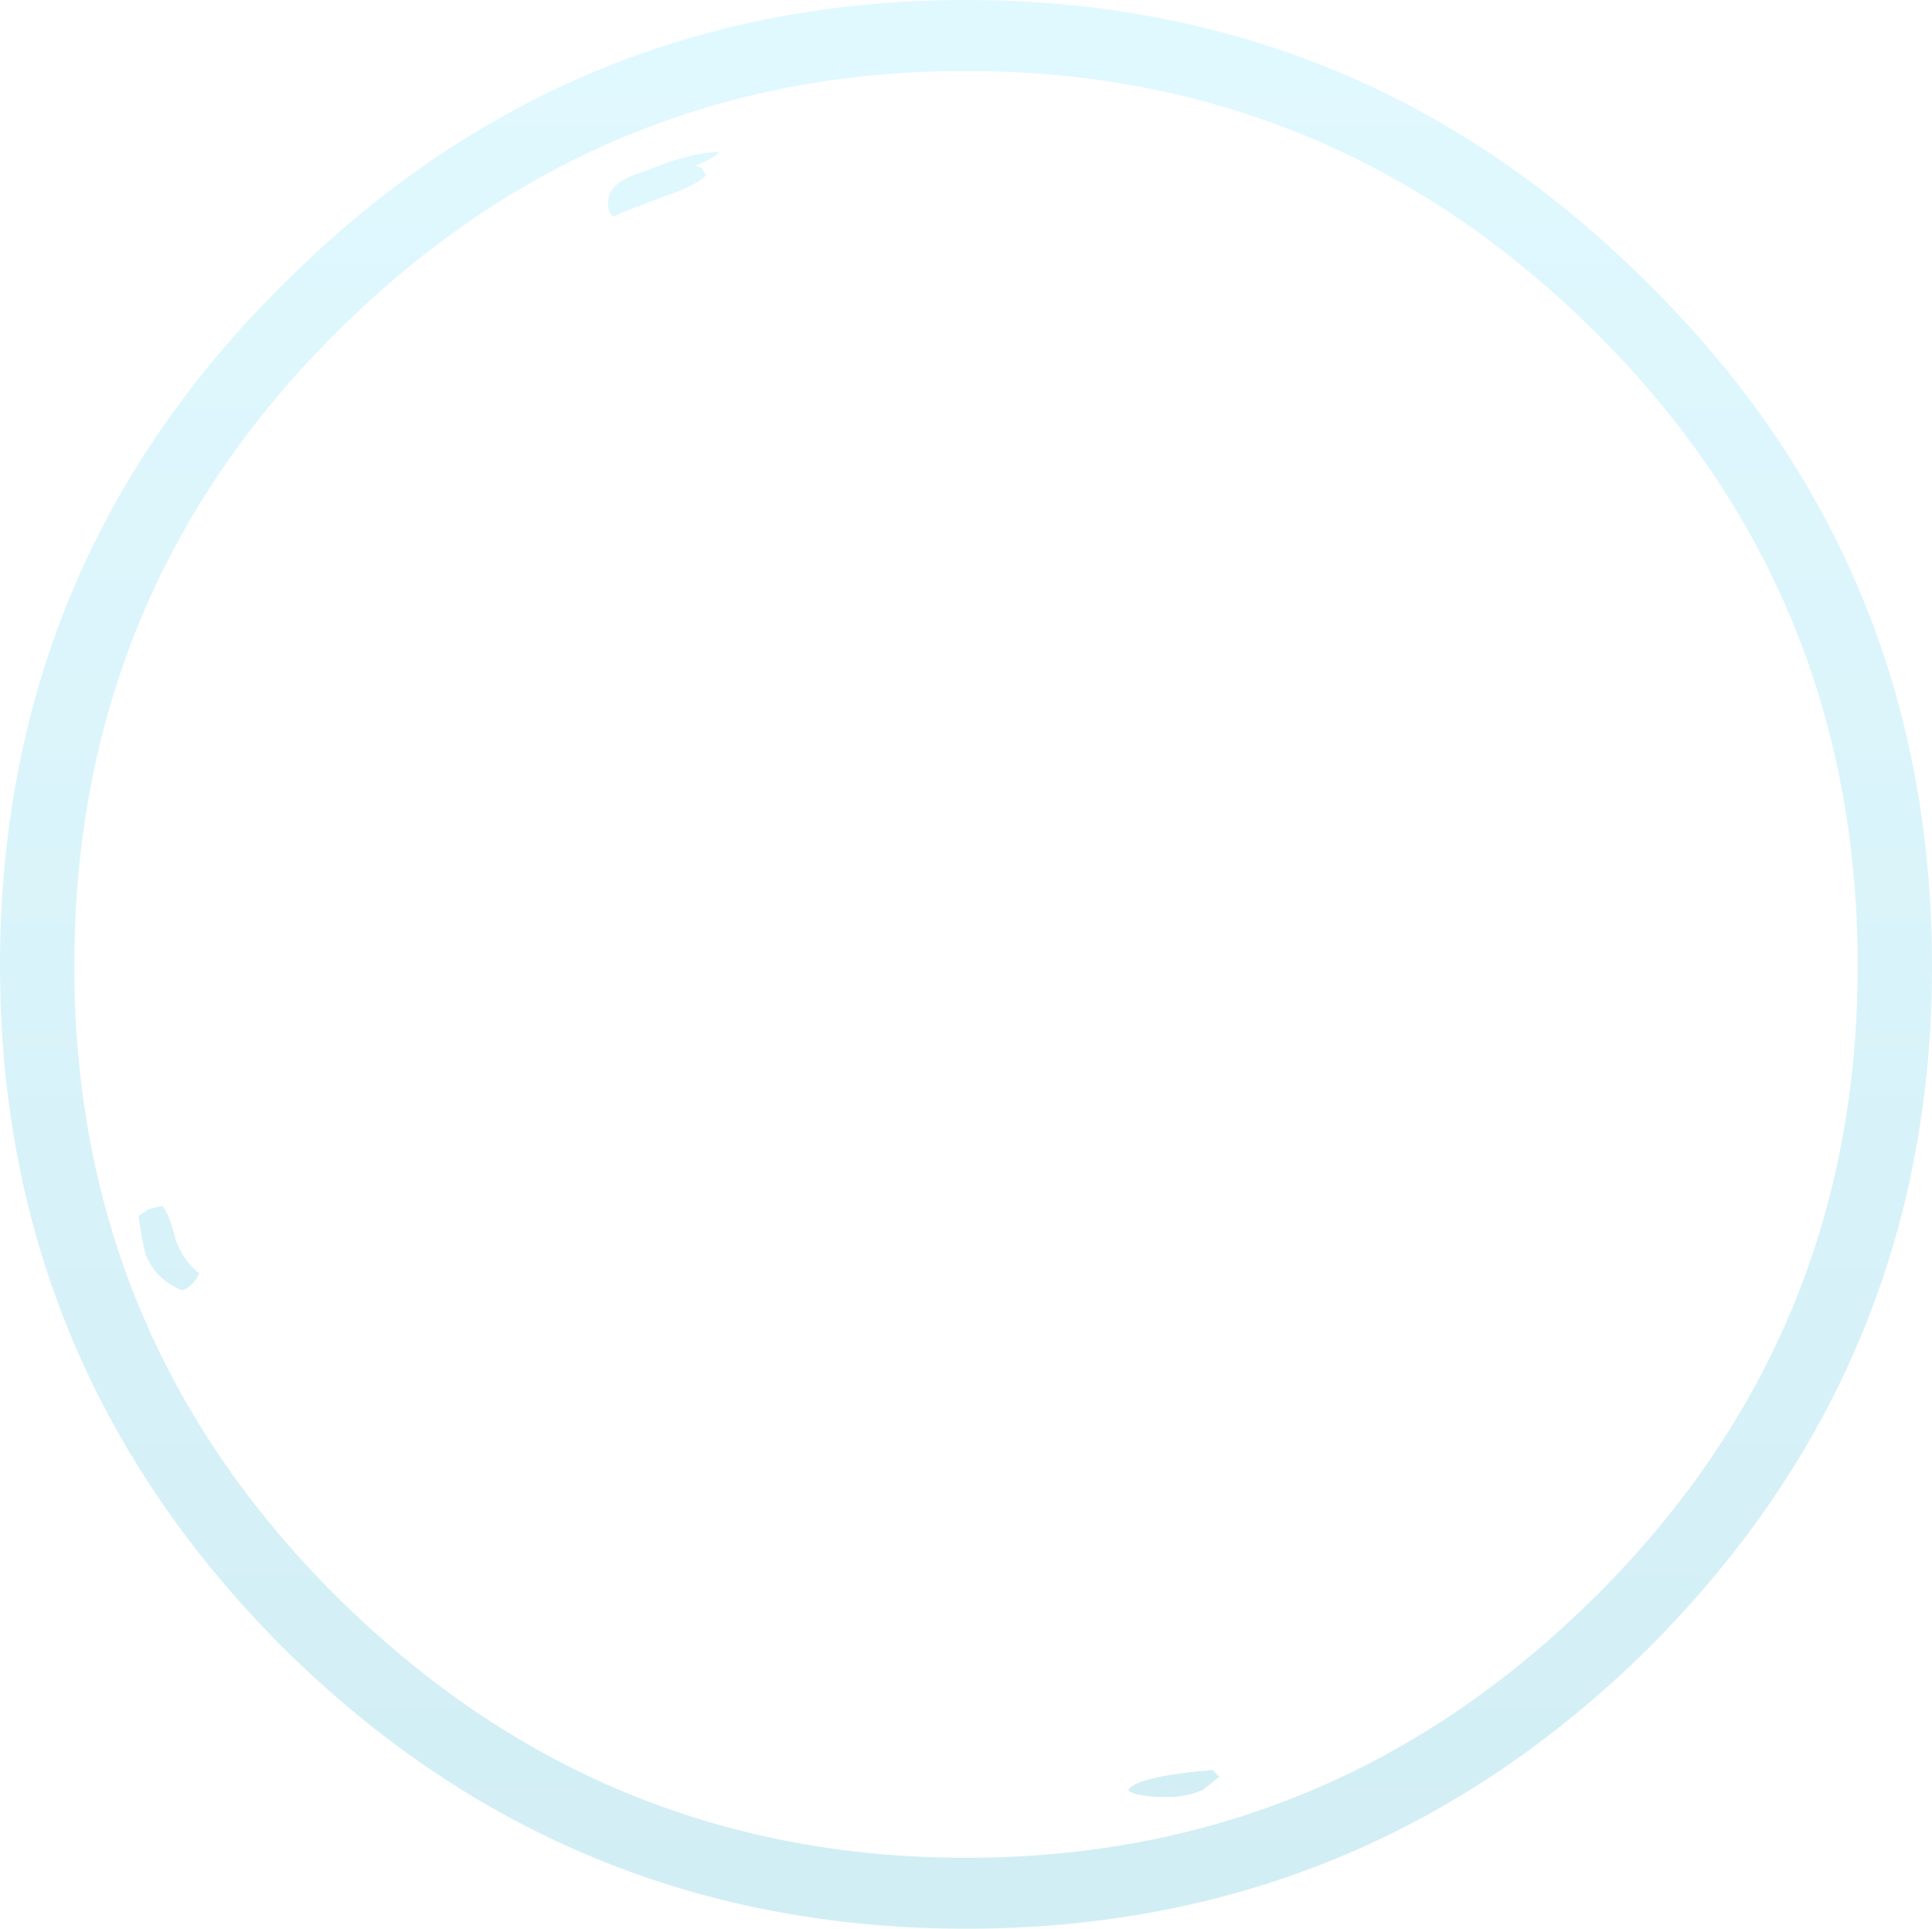 <?xml version="1.0" encoding="UTF-8" standalone="no"?>
<svg xmlns:ffdec="https://www.free-decompiler.com/flash" xmlns:xlink="http://www.w3.org/1999/xlink" ffdec:objectType="shape" height="28.55px" width="28.6px" xmlns="http://www.w3.org/2000/svg">
  <g transform="matrix(1.0, 0.0, 0.0, 1.0, 14.25, 14.3)">
    <path d="M9.4 -9.35 Q5.5 -13.25 0.05 -13.25 -5.4 -13.25 -9.3 -9.35 -13.15 -5.5 -13.15 0.0 -13.15 5.45 -9.3 9.3 -5.4 13.2 0.05 13.2 5.5 13.2 9.4 9.3 13.25 5.45 13.25 0.0 13.25 -5.5 9.4 -9.35 M10.15 -10.1 Q14.35 -5.95 14.35 0.0 14.35 5.9 10.15 10.1 5.95 14.25 0.05 14.25 -5.85 14.25 -10.05 10.1 -14.25 5.9 -14.25 0.0 -14.25 -5.95 -10.05 -10.1 -5.85 -14.3 0.05 -14.3 5.95 -14.3 10.15 -10.1 M3.7 11.9 L3.8 12.0 3.55 12.2 Q3.3 12.3 3.05 12.3 2.55 12.3 2.45 12.2 2.55 12.0 3.7 11.9 M-4.75 -11.75 L-4.35 -11.9 Q-3.9 -12.05 -3.6 -12.05 -3.7 -11.95 -3.95 -11.85 L-3.85 -11.8 -3.8 -11.7 Q-3.95 -11.55 -4.4 -11.4 L-5.05 -11.15 -5.15 -11.1 Q-5.25 -11.1 -5.25 -11.3 -5.25 -11.6 -4.75 -11.75 M-11.55 4.8 Q-11.95 4.65 -12.1 4.25 -12.15 4.05 -12.2 3.7 L-12.05 3.6 -11.85 3.55 Q-11.75 3.65 -11.65 4.05 -11.55 4.35 -11.3 4.55 -11.4 4.75 -11.55 4.8" fill="url(#gradient0)" fill-rule="evenodd" stroke="none"/>
  </g>
  <defs>
    <linearGradient gradientTransform="matrix(0.0, -0.017, 0.017, 0.0, 0.05, 0.0)" gradientUnits="userSpaceOnUse" id="gradient0" spreadMethod="pad" x1="-819.2" x2="819.2">
      <stop offset="0.0" stop-color="#009ec6" stop-opacity="0.176"/>
      <stop offset="1.0" stop-color="#51dcff" stop-opacity="0.176"/>
    </linearGradient>
  </defs>
</svg>

